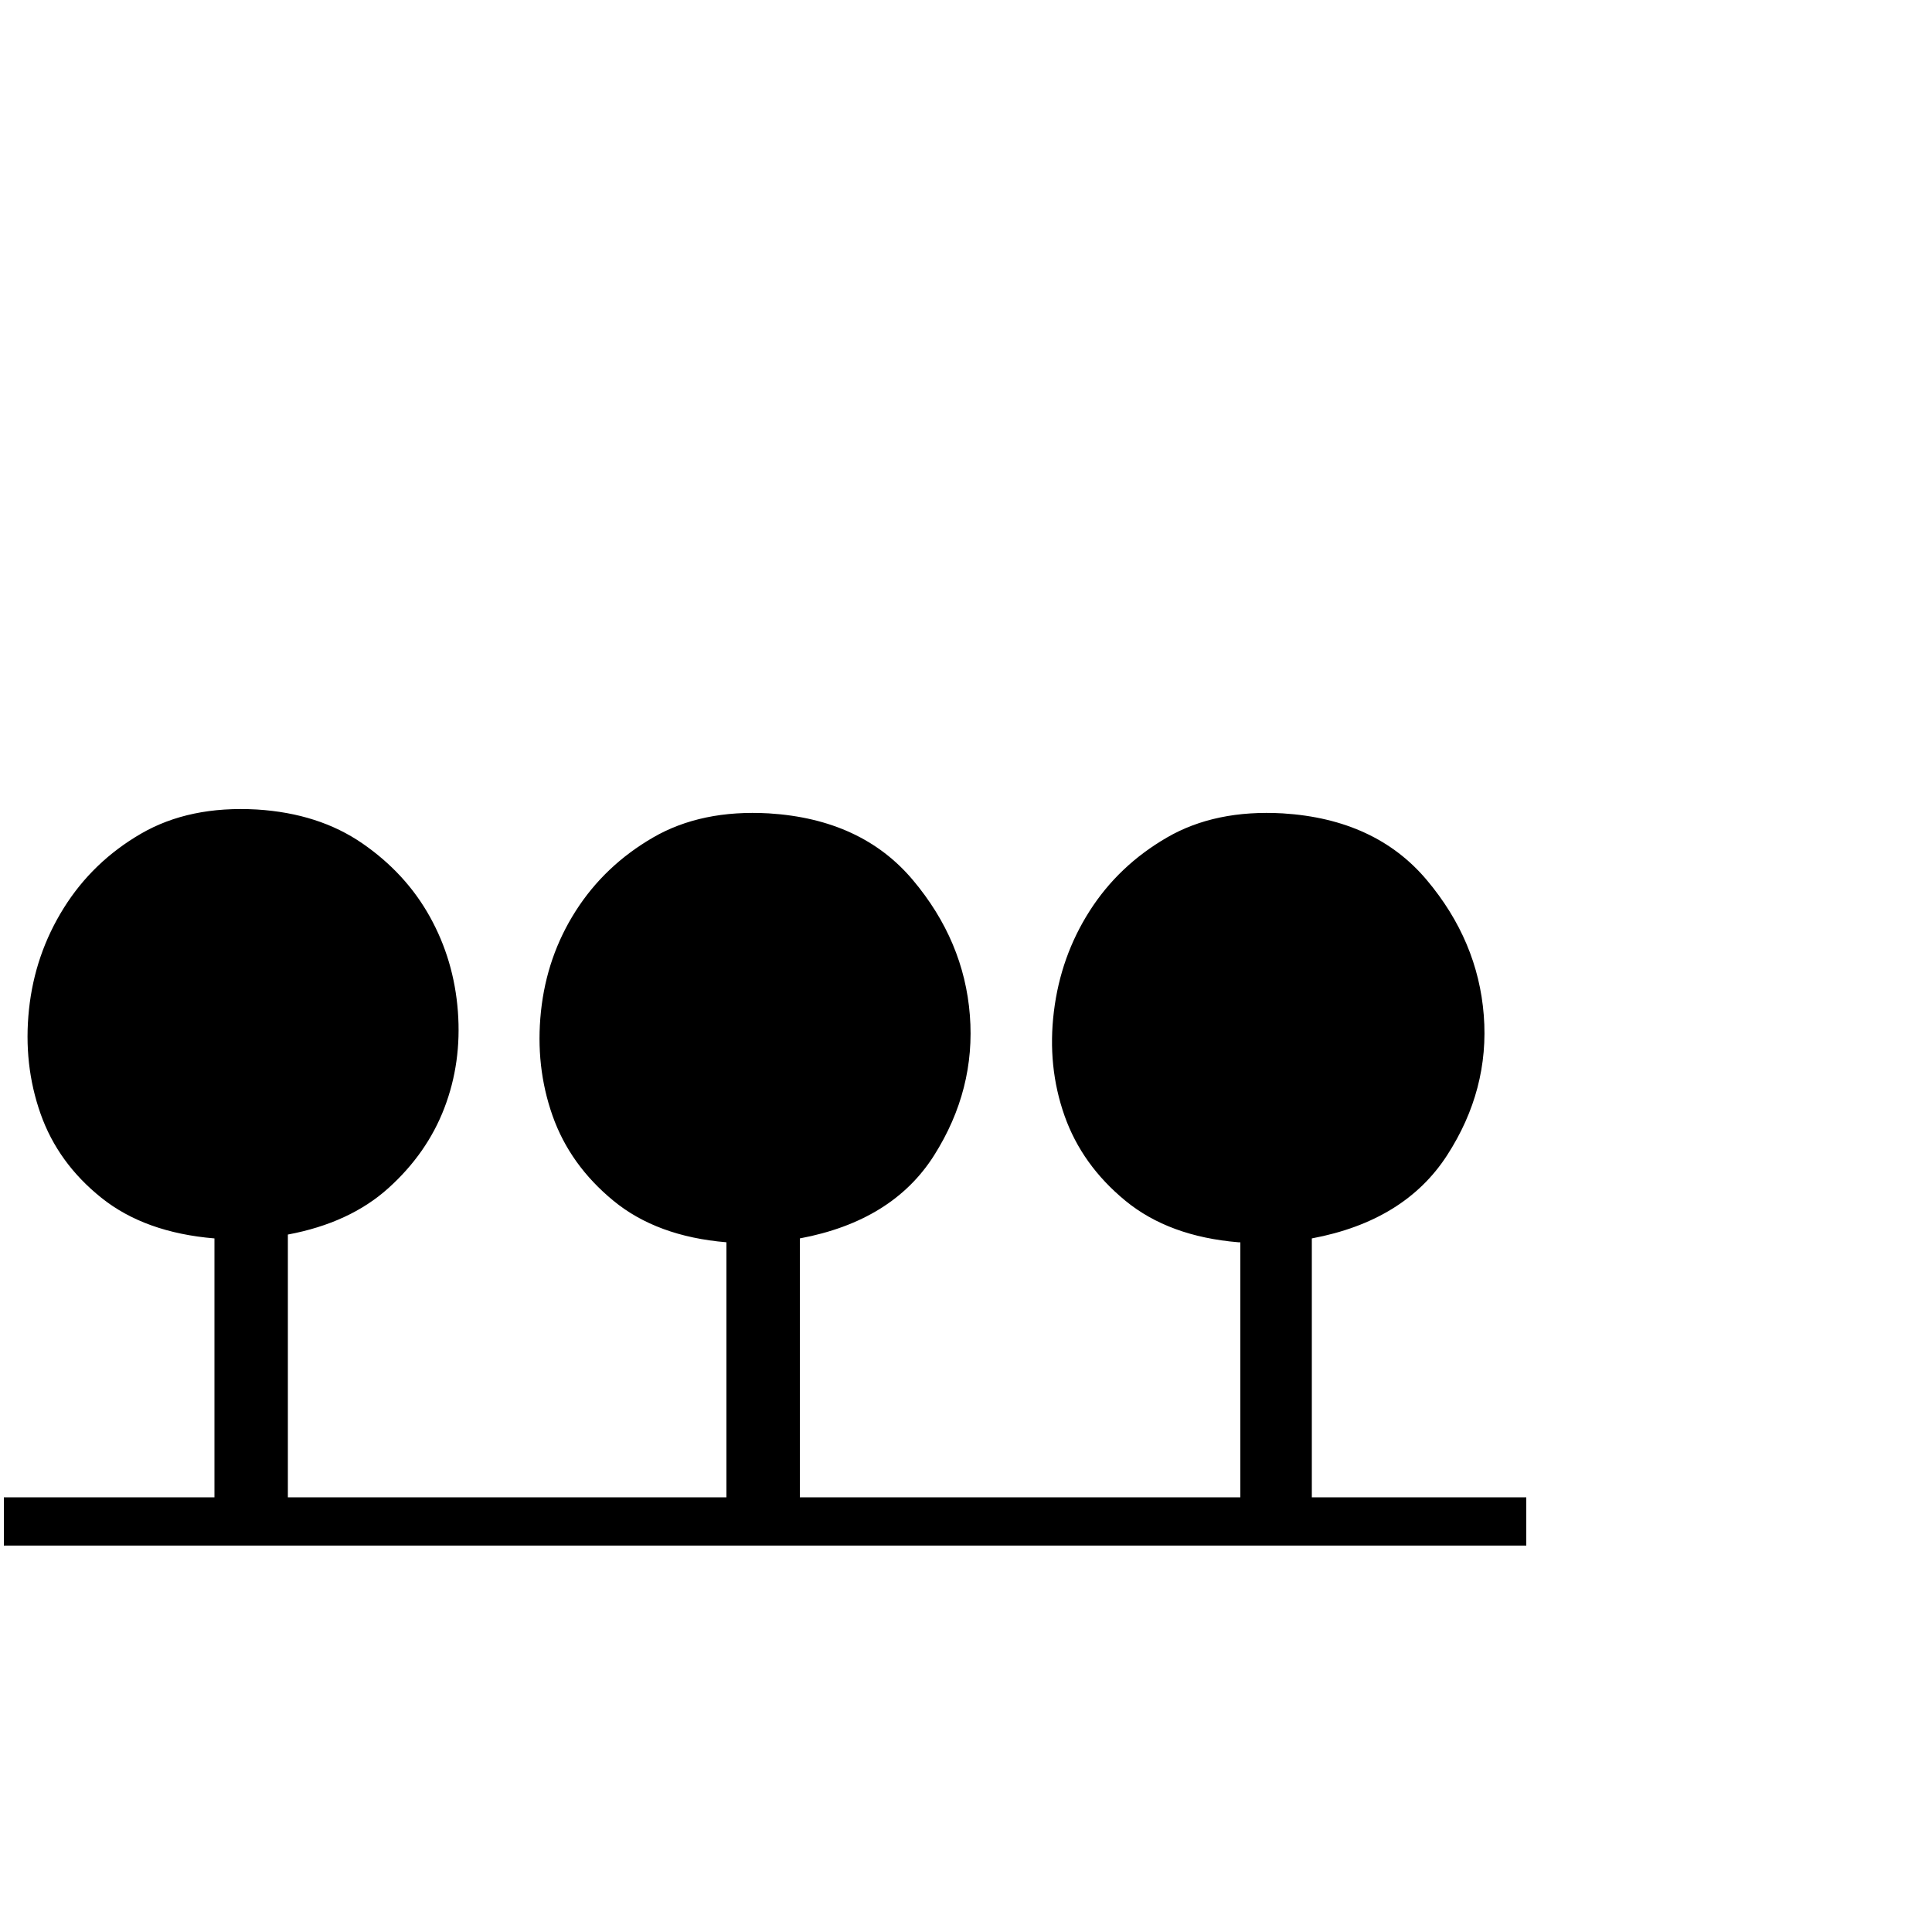 <?xml version="1.0" encoding="utf-8"?> <!-- Generator: IcoMoon.io --> <!DOCTYPE svg PUBLIC "-//W3C//DTD SVG 1.1//EN" "http://www.w3.org/Graphics/SVG/1.1/DTD/svg11.dtd"> <svg fill="#000000" xmlns:xlink="http://www.w3.org/1999/xlink" xmlns="http://www.w3.org/2000/svg" viewBox="0 0 32 32" height="32" width="32"><g><path d="M 20.512,20.576q-1.152-0.096 -1.872-0.688t-1.008-1.408t-0.176-1.728t 0.592-1.664t 1.28-1.216t 1.92-0.4q 1.536,0.096 2.384,1.104t 0.944,2.24t-0.608,2.32t-2.24,1.376l0,4.288 l 3.552,0 l0,0.8 l-25.216,0 l0-0.8 l 3.488,0 l0-4.288 q-1.152-0.096 -1.872-0.672t-1.008-1.392t-0.192-1.728t 0.576-1.68t 1.28-1.232t 1.92-0.4q 1.024,0.064 1.744,0.56t 1.12,1.216t 0.464,1.568t-0.224,1.6t-0.928,1.328t-1.664,0.768 l0,4.352 l 7.264,0 l0-4.224 q-1.152-0.096 -1.872-0.688t-1.008-1.408t-0.192-1.728t 0.576-1.664t 1.28-1.216t 1.92-0.4q 1.536,0.096 2.384,1.104t 0.944,2.24t-0.592,2.32t-2.224,1.376l0,4.288 l 7.296,0 l0-4.224 l-0.032,0 z"></path></g></svg>
